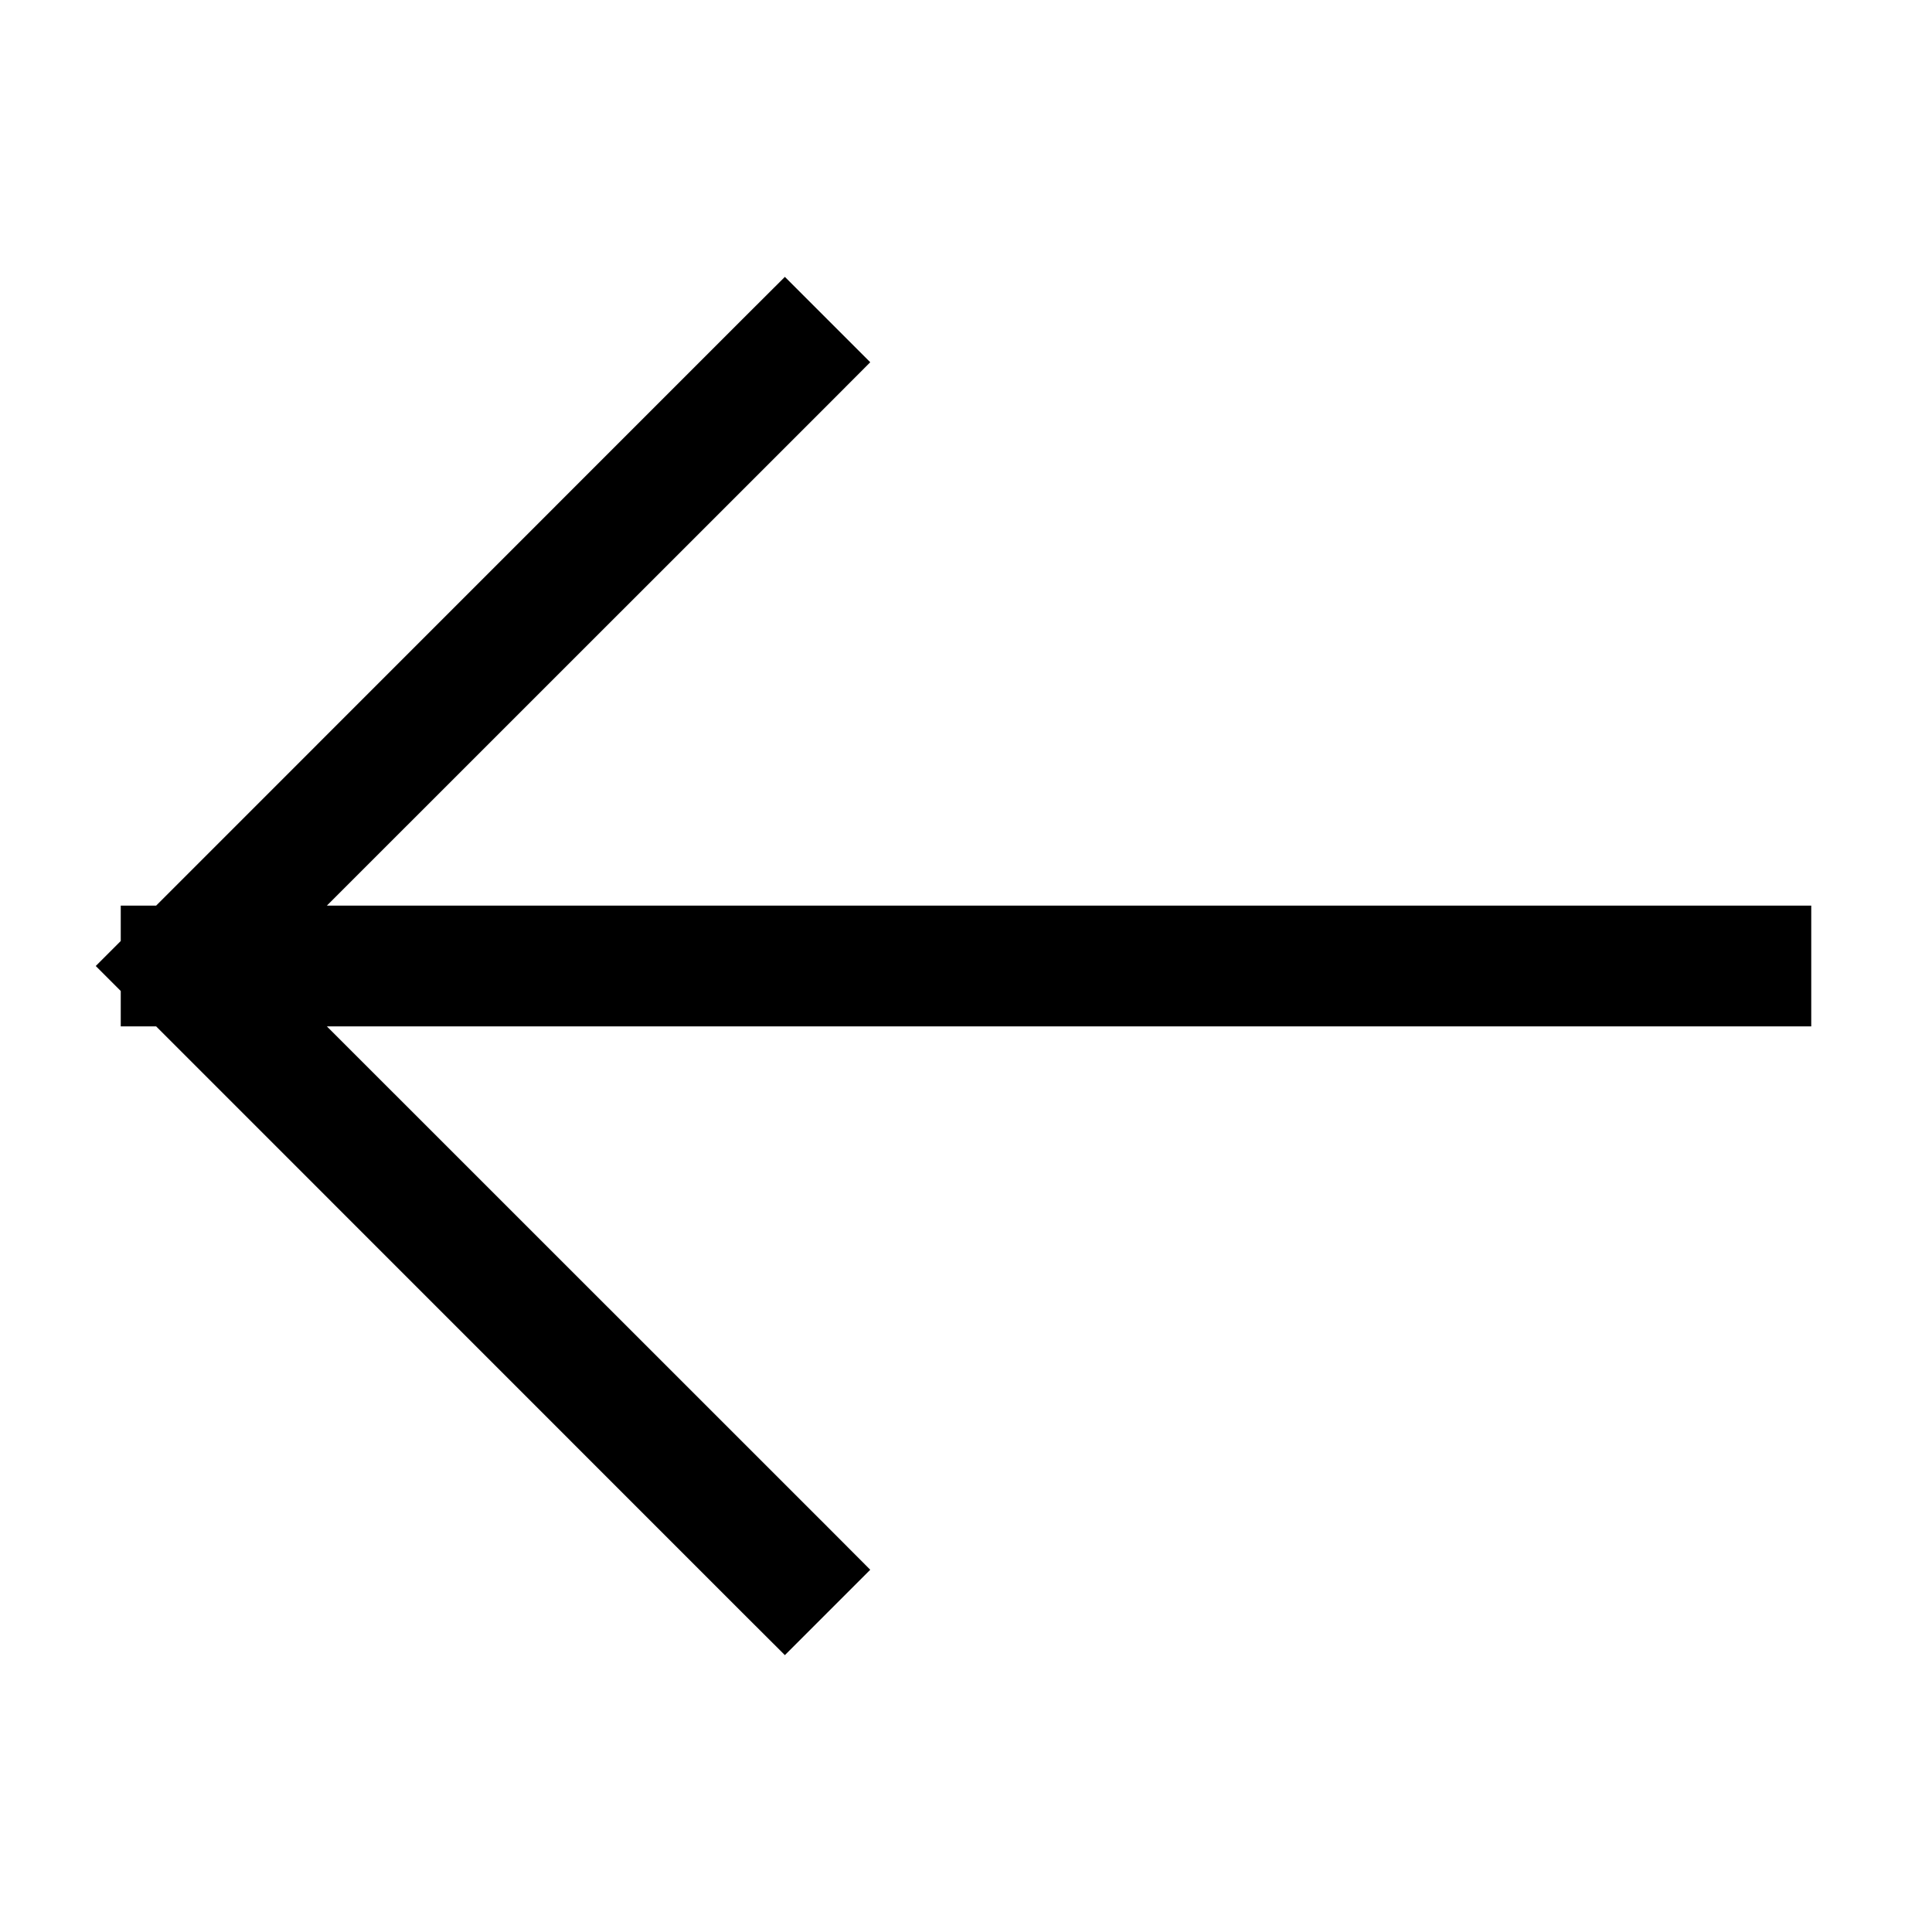 <?xml version="1.0" encoding="UTF-8" standalone="no"?>
<svg
   width="16"
   height="16"
   fill="none"
   viewBox="0 0 16 16"
   version="1.1"
   id="svg1"
   xmlns="http://www.w3.org/2000/svg"
   xmlns:svg="http://www.w3.org/2000/svg">
  <defs
     id="defs1" />
  <path
     style="fill:currentColor;stroke-linecap:square"
     d="M 6.5,2.293 6.146,2.646 1.5,7.293 1.293,7.5 H 1 V 7.793 L 0.793,8 1,8.207 V 8.5 H 1.293 L 1.5,8.707 6.146,13.354 6.5,13.707 7.207,13 6.854,12.646 2.707,8.5 H 14.5 15 v -1 H 14.5 2.707 L 6.854,3.354 7.207,3 Z"
     id="path1" />
</svg>
